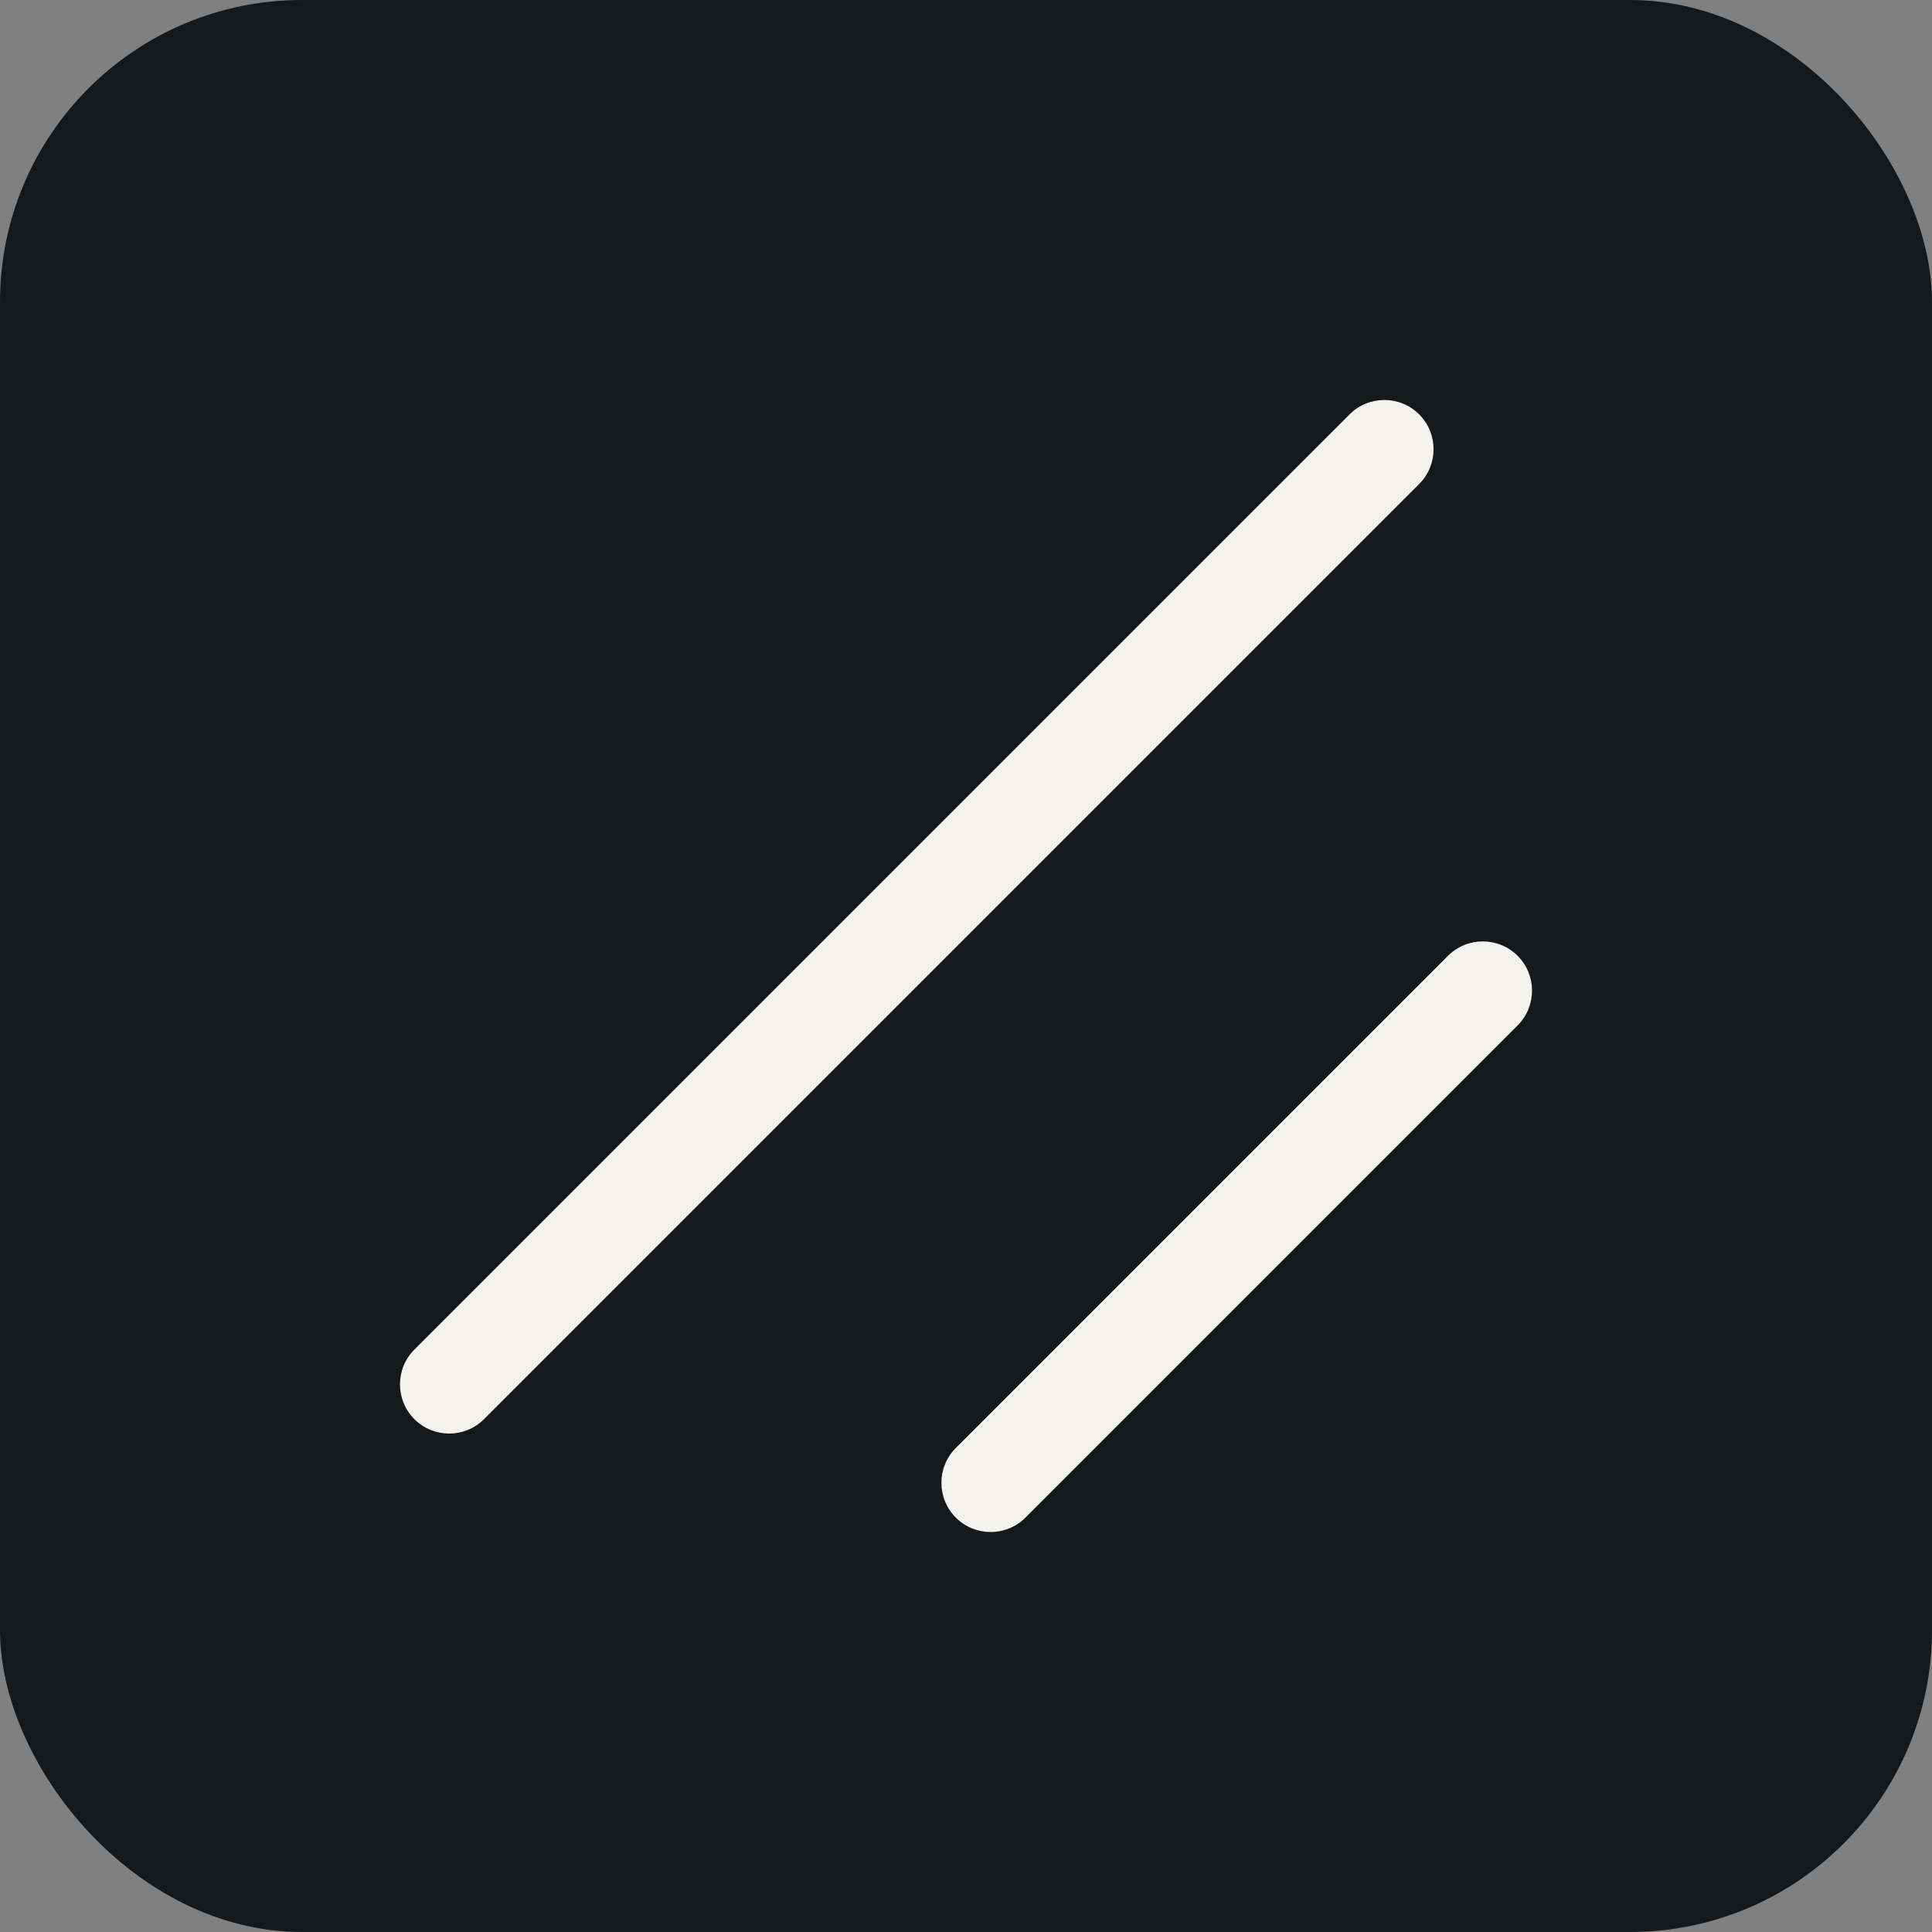 <svg xmlns="http://www.w3.org/2000/svg" width="256" height="256" fill="none"><rect width="100%" height="100%" fill="#808080" stroke="none"/><rect width="256" height="256" rx="40" fill="#15191C"/><path d="M191.867 126.65l-65.217 65.217c-2.544 2.544-2.544 6.675 0 9.225 2.544 2.544 6.675 2.544 9.225 0l65.217-65.217c2.544-2.55 2.544-6.681 0-9.225-2.55-2.544-6.681-2.544-9.225 0zm-13.043-71.742L54.908 178.824c-2.544 2.544-2.544 6.675 0 9.225 2.55 2.543 6.68 2.543 9.225 0L188.049 64.133c2.543-2.544 2.543-6.675 0-9.225-2.55-2.544-6.681-2.544-9.225 0z" fill="#F4F2ED"/></svg>